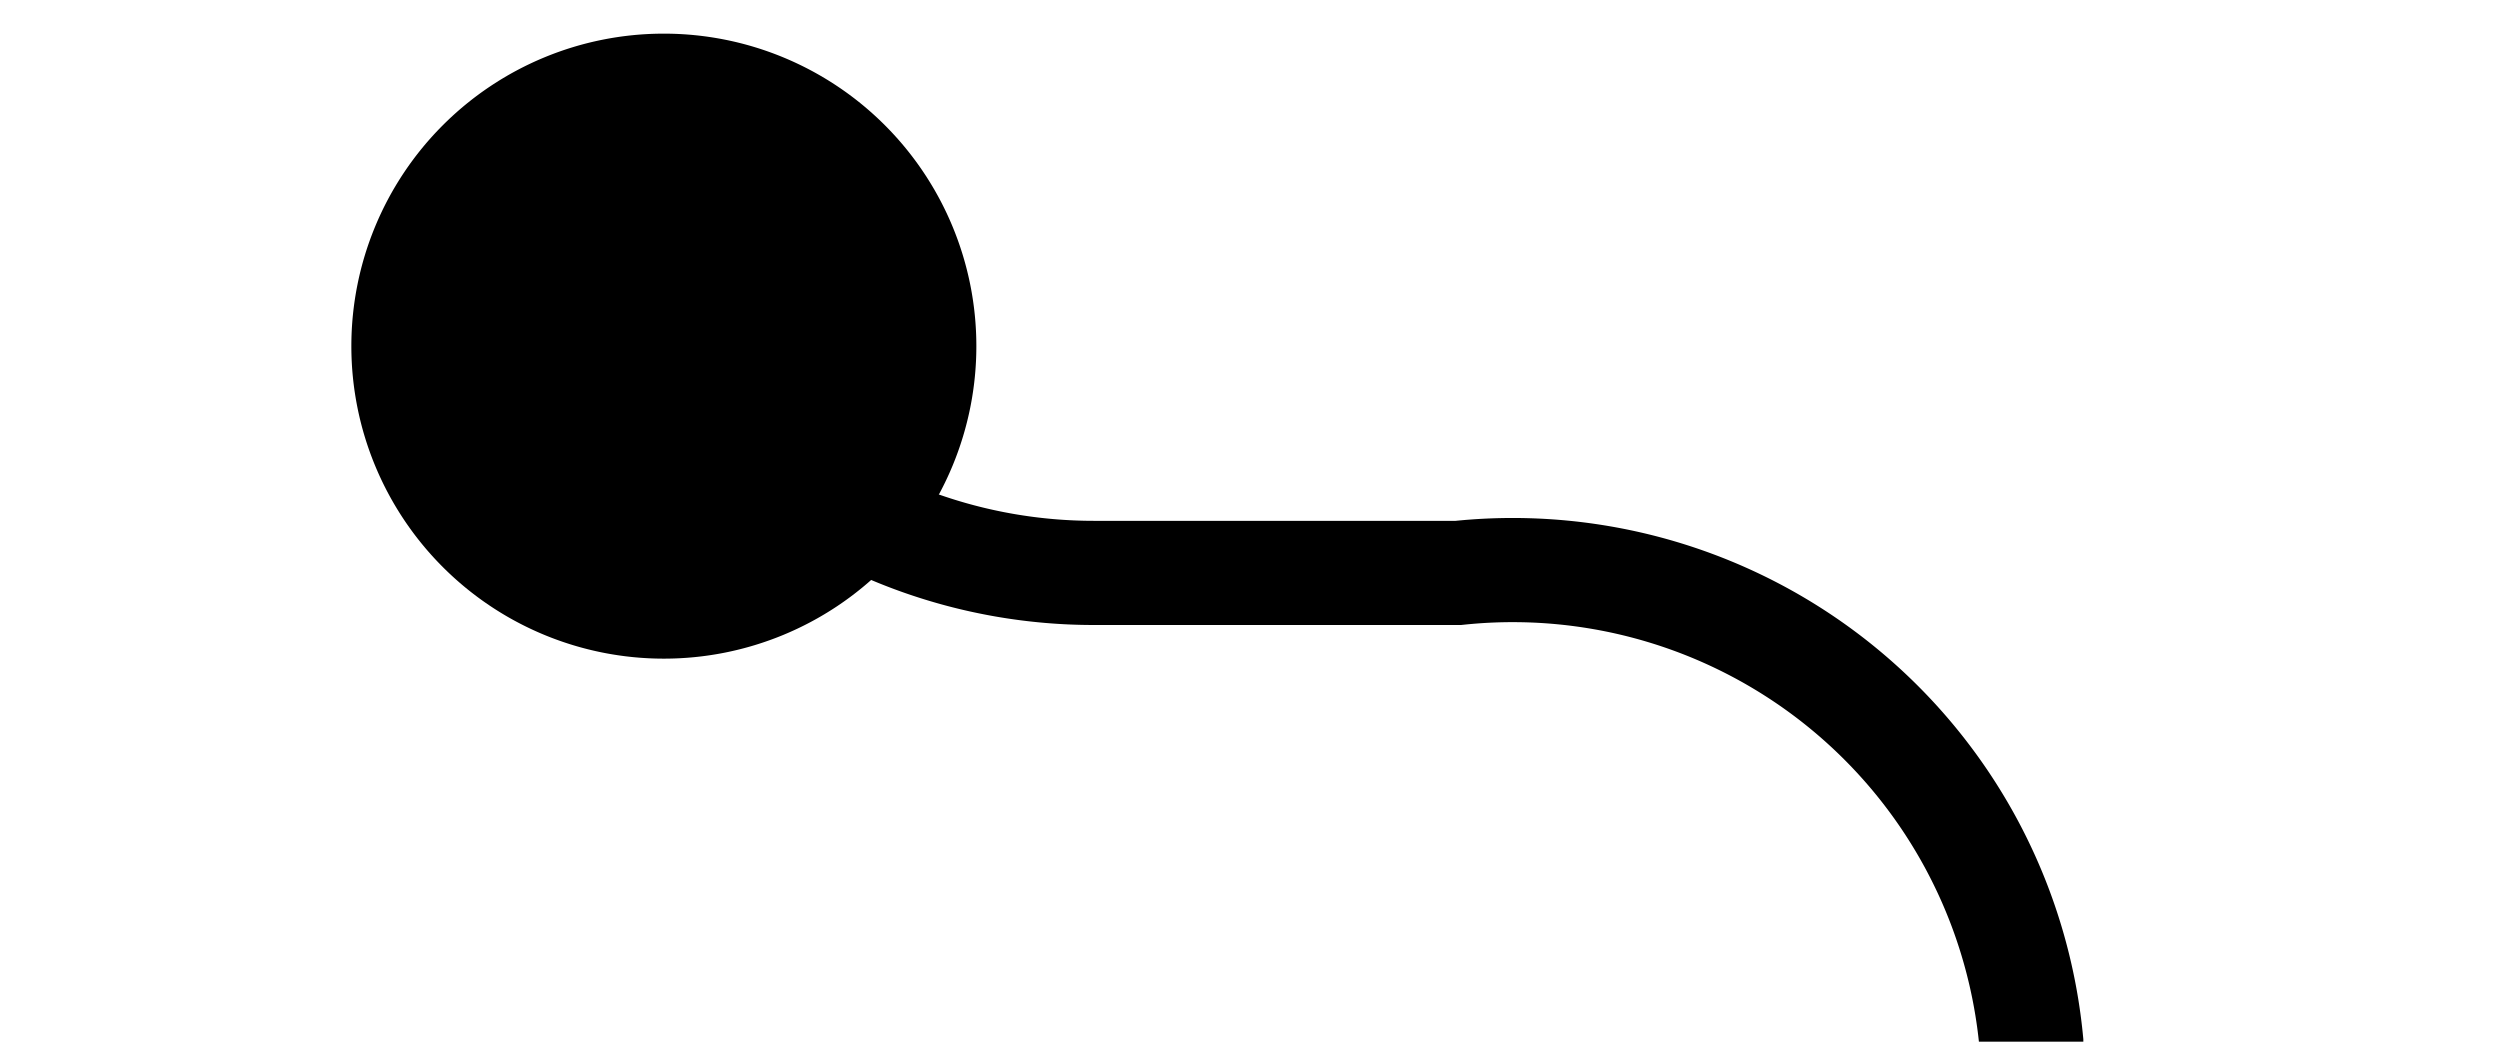 ﻿<?xml version="1.0" encoding="utf-8"?>
<svg version="1.1" xmlns:xlink="http://www.w3.org/1999/xlink" width="24px" height="10px" preserveAspectRatio="xMinYMid meet" viewBox="221 230  24 8" xmlns="http://www.w3.org/2000/svg">
  <path d="M 226.6 230.493  A 5 5 0 0 0 231.5 234.5 L 235 234.5  A 5 5 0 0 1 240.5 239 L 240.5 607  A 3 3 0 0 1 243.5 610 A 3 3 0 0 1 240.5 613 L 240.5 648  A 5 5 0 0 1 235.5 653.5 L 206 653.5  " stroke-width="1" stroke="#000000" fill="none" />
  <path d="M 227.373 229.323  A 3 3 0 0 0 224.373 232.323 A 3 3 0 0 0 227.373 235.323 A 3 3 0 0 0 230.373 232.323 A 3 3 0 0 0 227.373 229.323 Z " fill-rule="nonzero" fill="#000000" stroke="none" />
</svg>
